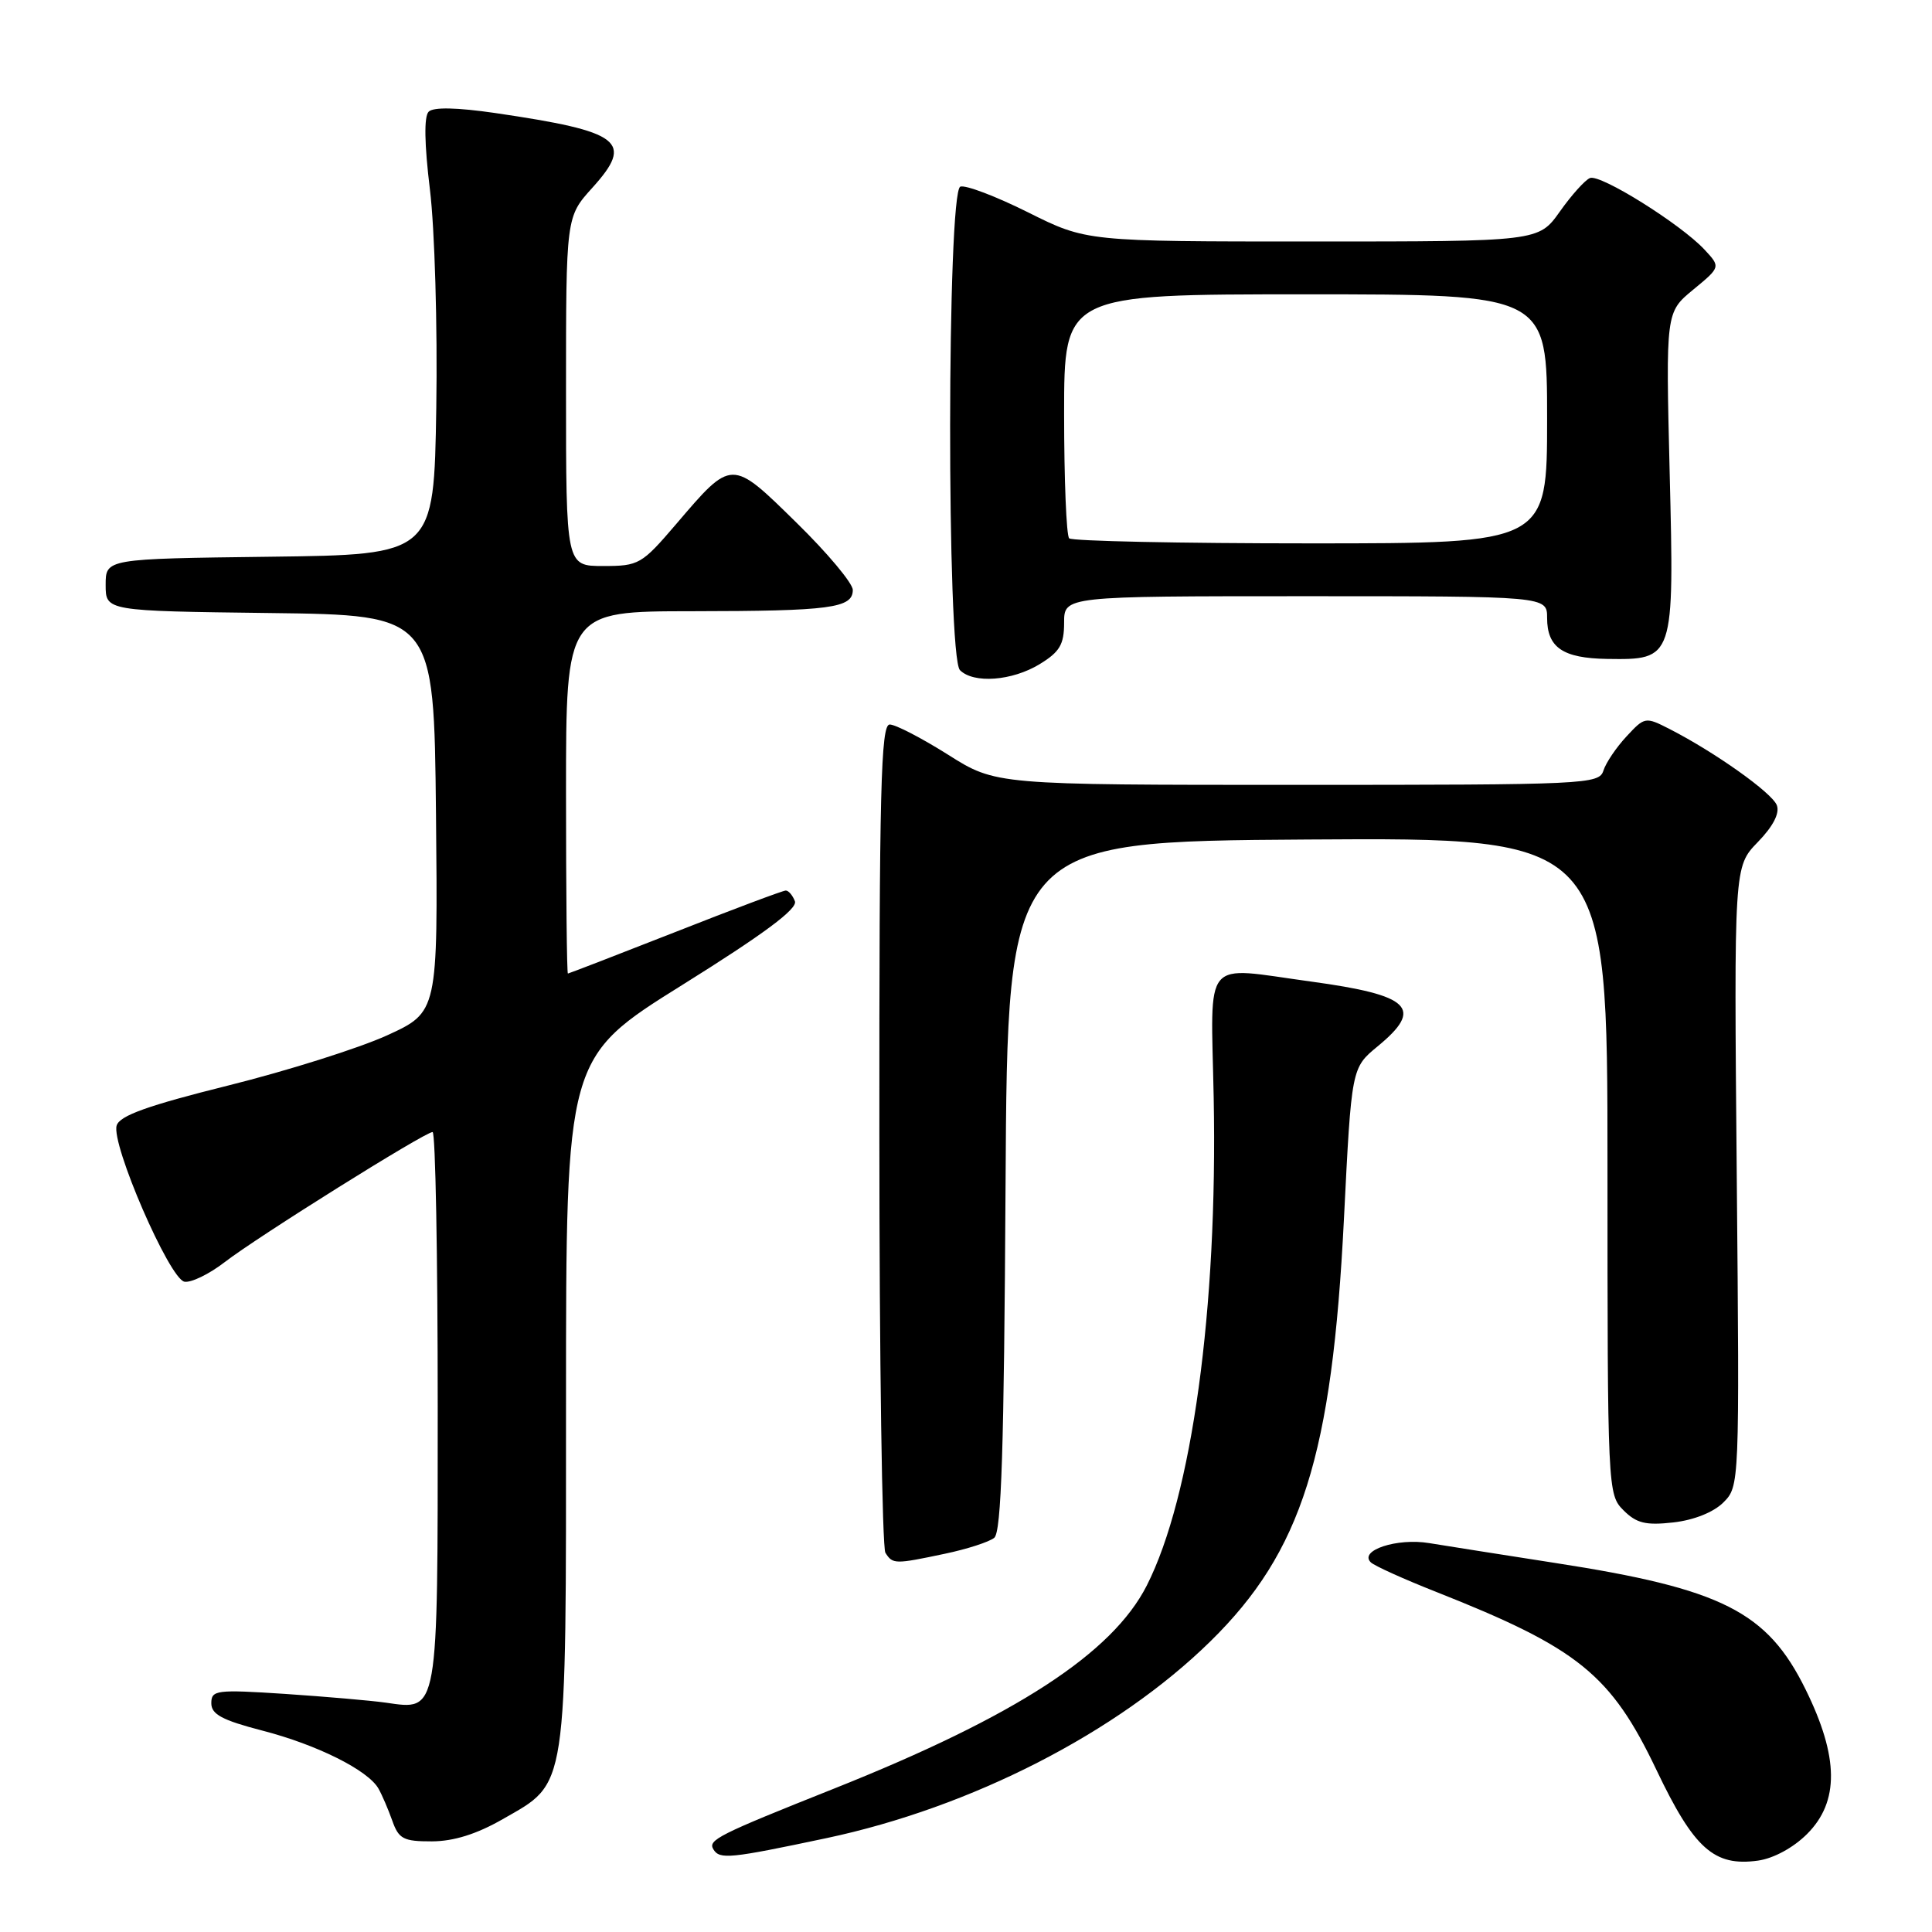 <?xml version="1.0" encoding="UTF-8" standalone="no"?>
<!DOCTYPE svg PUBLIC "-//W3C//DTD SVG 1.1//EN" "http://www.w3.org/Graphics/SVG/1.1/DTD/svg11.dtd" >
<svg xmlns="http://www.w3.org/2000/svg" xmlns:xlink="http://www.w3.org/1999/xlink" version="1.1" viewBox="0 0 256 256">
 <g >
 <path fill="currentColor"
d=" M 239.45 243.01 C 243.73 238.73 243.67 232.83 239.25 223.86 C 234.17 213.54 228.19 210.52 206.00 207.09 C 199.12 206.02 191.65 204.84 189.38 204.47 C 185.12 203.76 180.02 205.44 181.64 207.02 C 182.11 207.48 186.03 209.25 190.34 210.95 C 209.15 218.39 213.45 221.87 219.49 234.53 C 224.47 244.98 227.13 247.35 232.95 246.54 C 235.01 246.25 237.63 244.83 239.45 243.01 Z  M 109.52 243.56 C 128.71 239.49 148.06 229.58 160.38 217.49 C 172.50 205.60 176.51 192.90 178.08 161.50 C 179.08 141.50 179.08 141.50 182.54 138.65 C 188.70 133.58 186.95 131.87 173.71 130.06 C 159.16 128.08 160.45 126.53 160.82 145.44 C 161.36 173.44 157.94 198.30 151.95 210.10 C 147.37 219.10 134.55 227.42 110.54 236.99 C 95.10 243.14 93.77 243.81 94.53 245.05 C 95.37 246.41 96.67 246.28 109.52 243.56 Z  M 66.61 241.05 C 75.28 236.08 75.00 237.93 75.00 185.67 C 75.00 140.13 75.00 140.13 90.44 130.49 C 101.22 123.76 105.71 120.42 105.33 119.42 C 105.03 118.64 104.49 118.00 104.12 118.00 C 103.75 118.00 97.16 120.47 89.48 123.50 C 81.79 126.52 75.39 128.99 75.25 129.00 C 75.11 129.00 75.00 118.20 75.00 105.00 C 75.00 81.00 75.00 81.00 91.75 80.99 C 110.03 80.97 113.00 80.58 113.00 78.17 C 113.00 77.29 109.64 73.27 105.52 69.24 C 96.88 60.76 97.01 60.76 89.59 69.45 C 85.02 74.79 84.66 75.00 79.92 75.00 C 75.00 75.00 75.00 75.00 75.00 51.87 C 75.00 28.74 75.00 28.74 78.48 24.89 C 84.05 18.73 82.37 17.44 65.64 14.98 C 60.54 14.24 57.43 14.17 56.80 14.80 C 56.17 15.43 56.23 19.07 56.97 25.14 C 57.60 30.29 57.98 43.27 57.81 54.00 C 57.50 73.50 57.50 73.50 35.75 73.77 C 14.00 74.04 14.00 74.04 14.00 77.50 C 14.00 80.96 14.00 80.96 35.75 81.23 C 57.50 81.50 57.50 81.50 57.77 107.81 C 58.03 134.11 58.03 134.11 51.27 137.20 C 47.55 138.89 38.09 141.88 30.26 143.83 C 19.59 146.49 15.87 147.82 15.46 149.13 C 14.69 151.56 22.43 169.42 24.43 169.83 C 25.30 170.00 27.70 168.84 29.76 167.25 C 34.03 163.94 56.30 150.00 57.32 150.00 C 57.70 150.00 58.00 166.39 58.00 186.43 C 58.00 227.39 58.14 226.62 51.11 225.61 C 49.13 225.33 43.11 224.81 37.75 224.45 C 28.66 223.86 28.00 223.94 28.00 225.69 C 28.00 227.16 29.44 227.93 34.75 229.31 C 42.00 231.18 48.78 234.57 50.15 237.00 C 50.62 237.82 51.44 239.74 51.98 241.25 C 52.83 243.67 53.46 244.00 57.23 243.99 C 60.11 243.98 63.16 243.03 66.61 241.05 Z  M 125.20 205.88 C 128.12 205.27 131.06 204.32 131.74 203.77 C 132.69 203.01 133.04 191.99 133.24 157.14 C 133.50 111.50 133.50 111.50 173.25 111.24 C 213.00 110.98 213.00 110.98 213.00 154.49 C 213.00 197.47 213.03 198.03 215.12 200.12 C 216.84 201.84 218.06 202.14 221.73 201.73 C 224.46 201.42 227.06 200.38 228.36 199.08 C 230.49 196.95 230.50 196.73 230.13 155.89 C 229.76 114.84 229.76 114.84 232.91 111.59 C 234.95 109.49 235.84 107.76 235.44 106.70 C 234.81 105.05 227.23 99.67 221.23 96.60 C 218.02 94.96 217.93 94.98 215.52 97.58 C 214.17 99.03 212.79 101.07 212.46 102.11 C 211.89 103.92 210.20 104.00 171.91 104.00 C 131.95 104.00 131.95 104.00 125.62 100.00 C 122.13 97.80 118.66 96.00 117.89 96.00 C 116.72 96.00 116.50 104.56 116.52 150.25 C 116.52 180.09 116.89 205.06 117.32 205.75 C 118.29 207.28 118.57 207.28 125.20 205.88 Z  M 137.75 88.01 C 140.42 86.38 141.00 85.41 141.00 82.51 C 141.00 79.00 141.00 79.00 173.00 79.00 C 205.00 79.00 205.00 79.00 205.00 81.88 C 205.00 85.80 207.08 87.22 212.95 87.31 C 221.84 87.44 221.85 87.39 221.24 62.64 C 220.72 41.38 220.72 41.38 224.36 38.38 C 228.00 35.38 228.00 35.38 225.85 33.07 C 222.70 29.69 212.06 23.04 210.68 23.59 C 210.03 23.85 208.23 25.85 206.69 28.03 C 203.87 32.00 203.87 32.00 173.91 32.00 C 143.96 32.00 143.96 32.00 136.23 28.14 C 131.98 26.02 127.94 24.48 127.25 24.73 C 125.48 25.35 125.43 87.03 127.20 88.80 C 129.01 90.61 134.10 90.23 137.75 88.01 Z  M 141.67 71.33 C 141.30 70.97 141.00 63.54 141.00 54.83 C 141.00 39.00 141.00 39.00 173.00 39.00 C 205.00 39.00 205.00 39.00 205.00 55.50 C 205.00 72.00 205.00 72.00 173.67 72.00 C 156.43 72.00 142.03 71.70 141.67 71.33 Z "/>
</g>
</svg>